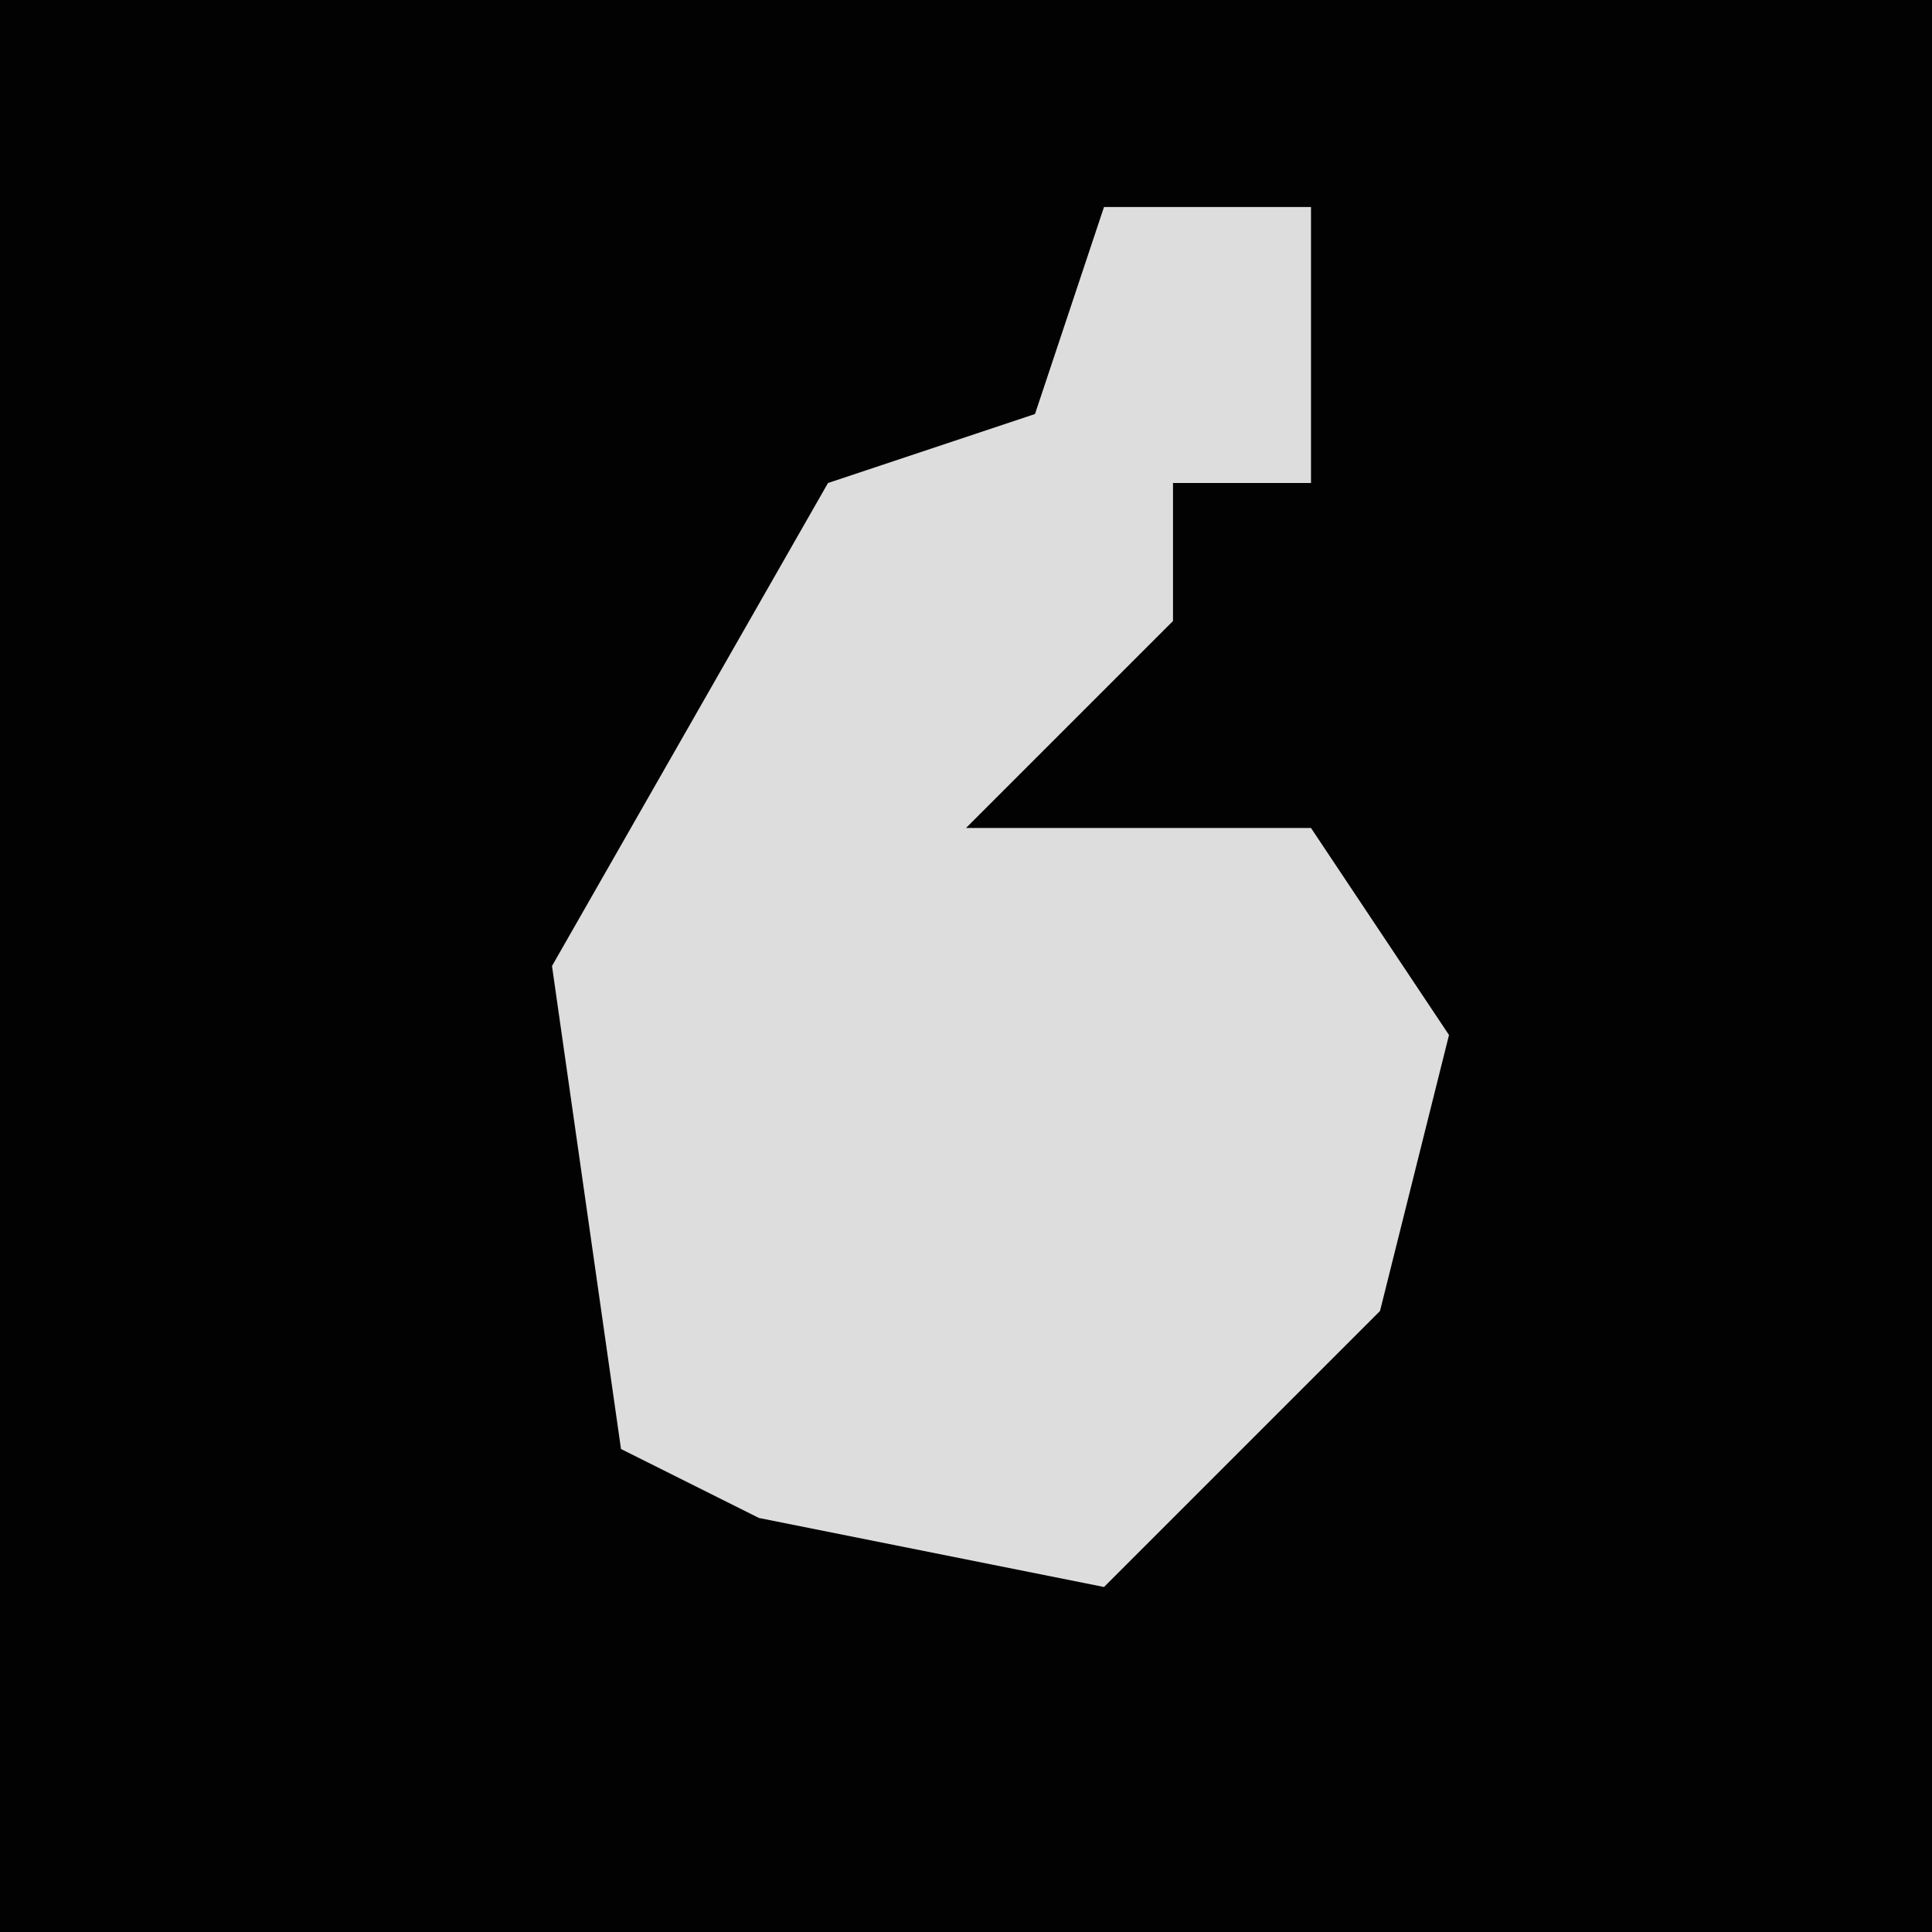 <?xml version="1.0" encoding="UTF-8"?>
<svg version="1.1" xmlns="http://www.w3.org/2000/svg" width="28" height="28">
<path d="M0,0 L28,0 L28,28 L0,28 Z " fill="#020202" transform="translate(0,0)"/>
<path d="M0,0 L3,0 L3,4 L1,4 L1,6 L-2,9 L3,9 L5,12 L4,16 L0,20 L-5,19 L-7,18 L-8,11 L-4,4 L-1,3 Z " fill="#DDDDDD" transform="translate(16,3)"/>
</svg>
